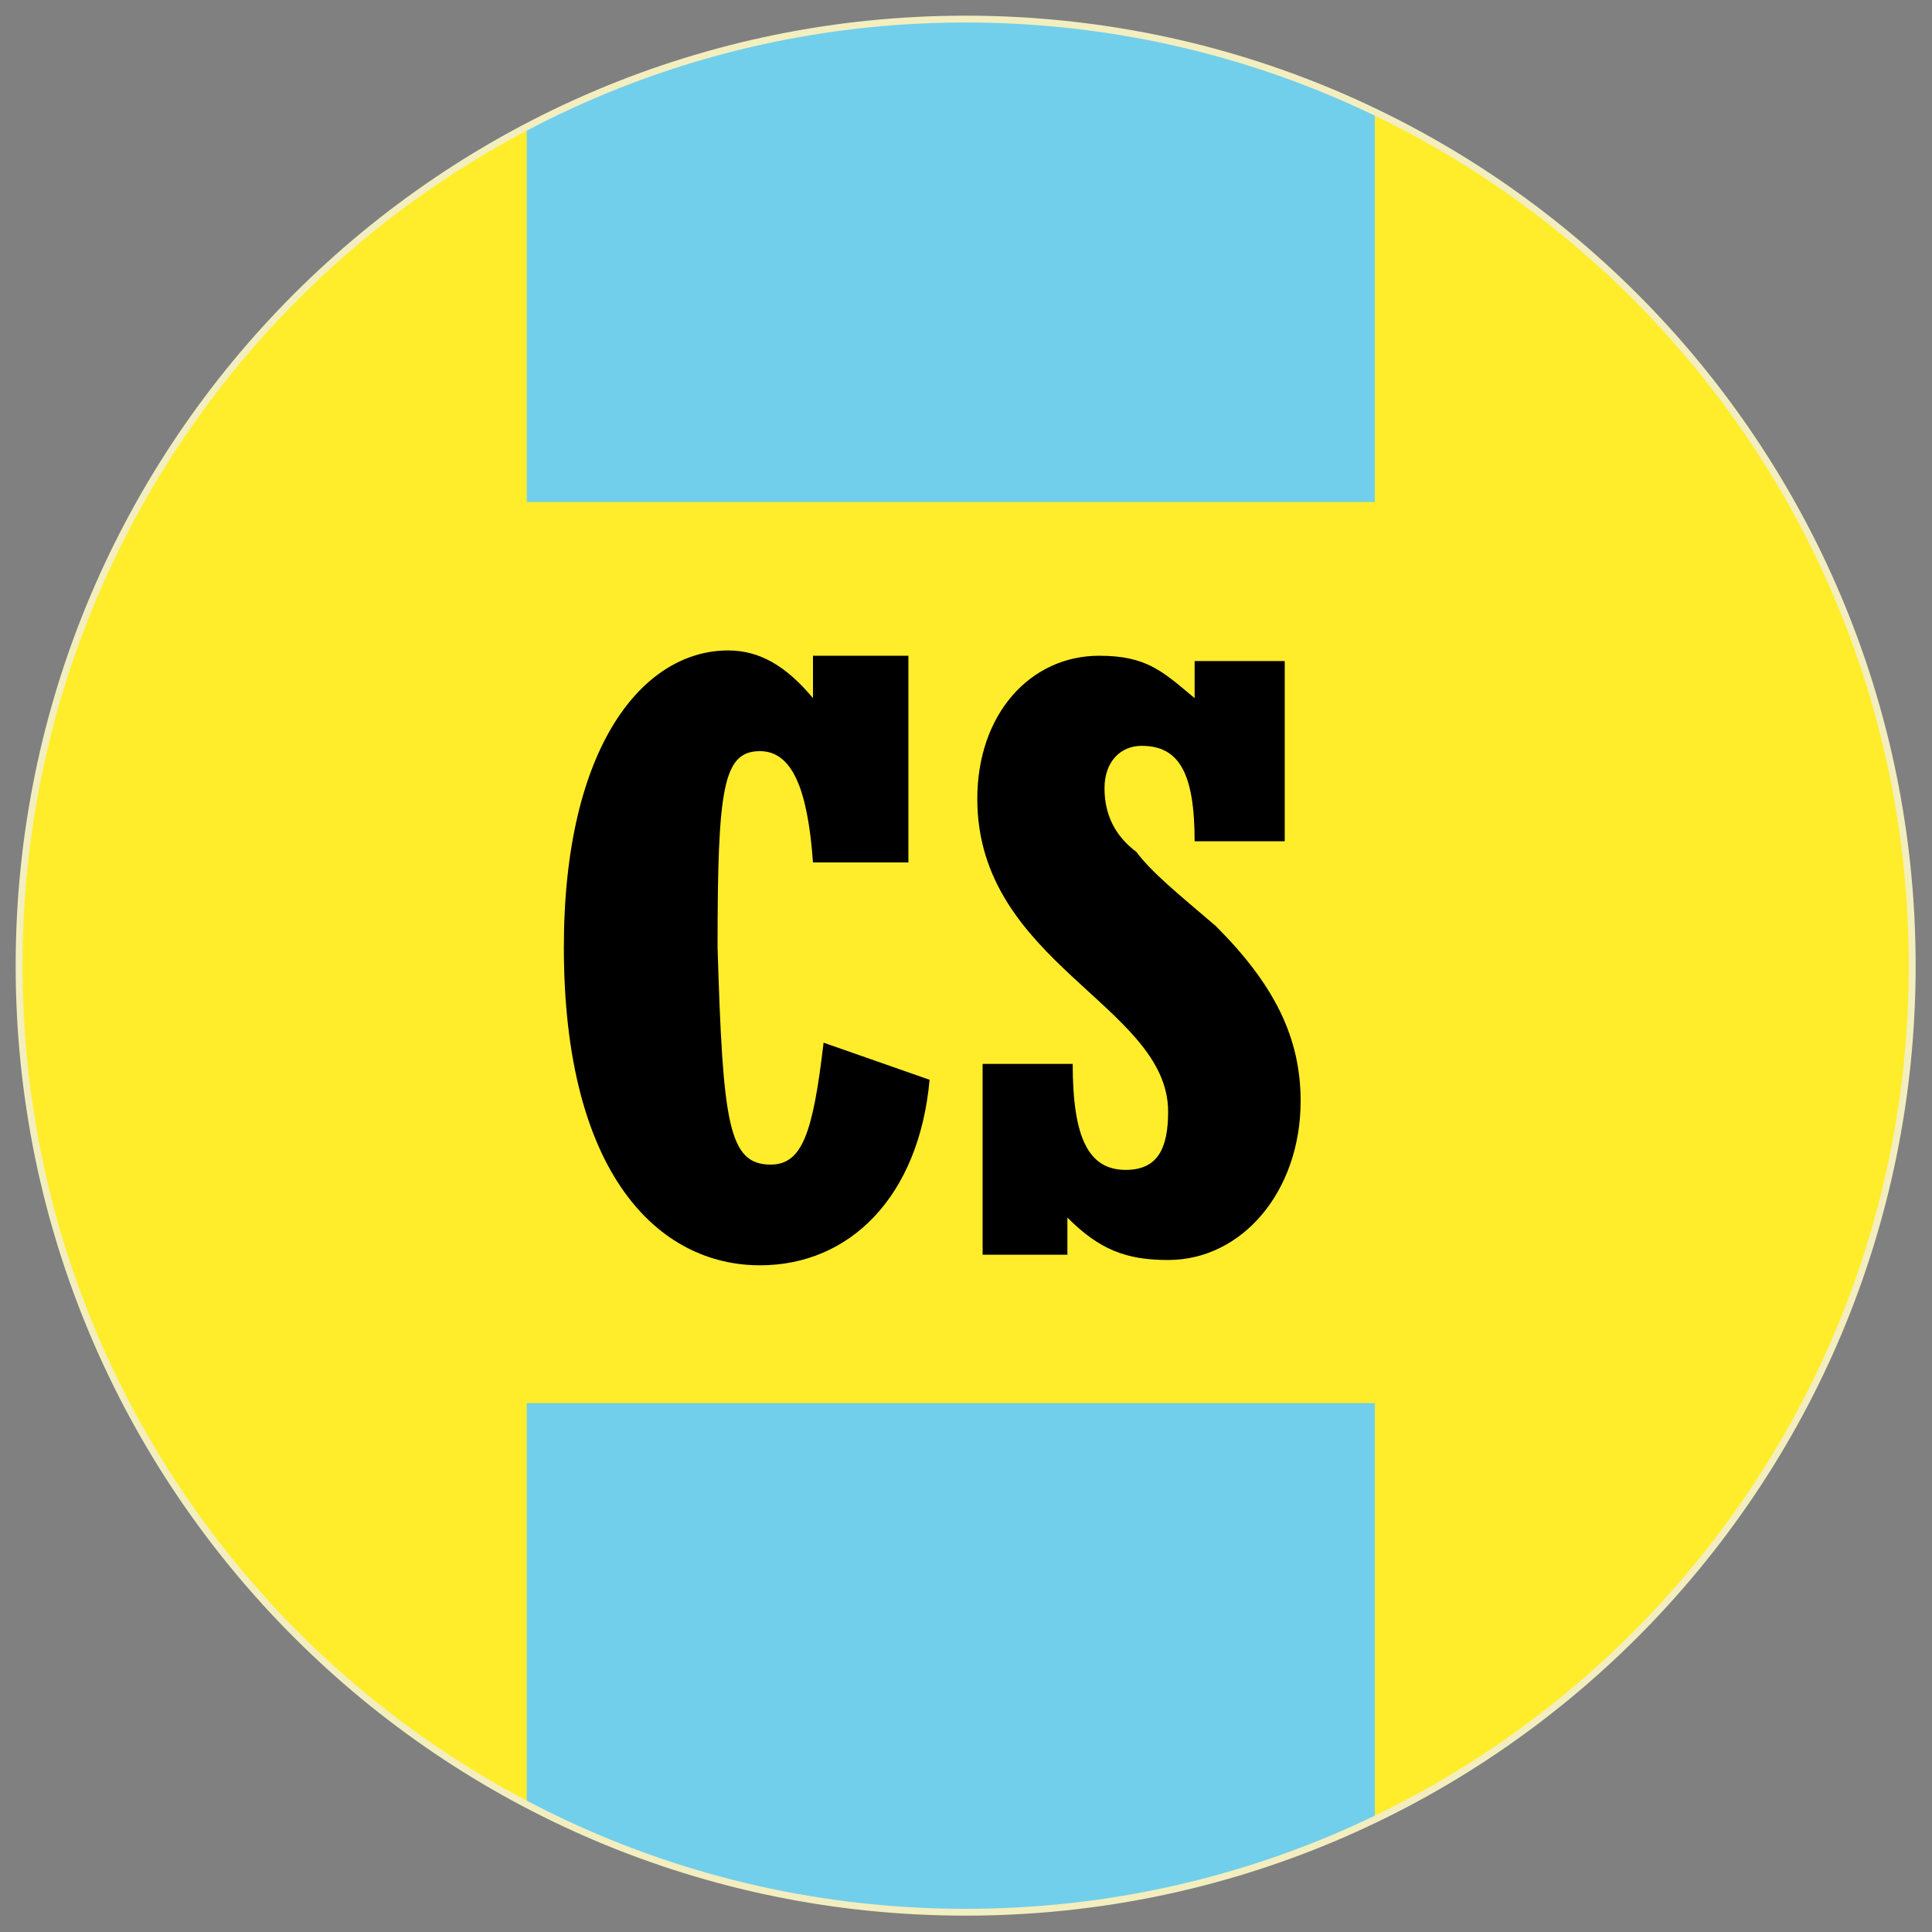 <?xml version="1.0" encoding="utf-8"?>
<!-- Generator: Adobe Illustrator 25.0.1, SVG Export Plug-In . SVG Version: 6.00 Build 0)  -->
<svg version="1.1" id="Layer_1" xmlns="http://www.w3.org/2000/svg" xmlns:xlink="http://www.w3.org/1999/xlink" x="0px" y="0px"
	 viewBox="0 0 283.5 283.5" style="enable-background:new 0 0 283.5 283.5;" xml:space="preserve">
<rect x="0" y="0" width="283.5" height="283.5" fill="#808080" stroke="none"/>
<style type="text/css">
	.st0{fill:#FFED2B;}
	.st1{fill:#71CFEB;}
</style>
<symbol  id="Nouveau_symbole_18" viewBox="-25.5 -25.5 51 51">
	<circle class="st0" cx="0" cy="0" r="25.5"/>
	<path class="st1" d="M8,8.5v15.7c-2.5,0.8-5.2,1.3-8,1.3s-5.5-0.5-8-1.3V8.5H8z"/>
	<path class="st1" d="M-8-8.5v-15.7c2.5-0.8,5.2-1.3,8-1.3s5.5,0.5,8,1.3v15.7H-8z"/>
	<g>
	</g>
	<g>
		<path d="M-0.4-2.4c-0.2-2.2-1.5-3.5-3.2-3.5c-1.9,0-3.7,1.7-3.7,6c0,3.8,1.5,5.6,3.1,5.6c0.6,0,1.1-0.3,1.6-0.9h0v0.8h1.8V1.7
			h-1.8c-0.1,1.4-0.4,2.1-1,2.1c-0.7,0-0.8-0.7-0.8-3.7C-4.3-3.2-4.2-4-3.4-4c0.6,0,0.8,0.6,1,2.3L-0.4-2.4z"/>
		<path d="M0.6-2.1h1.7c0-1.4,0.3-2,1-2c0.6,0,0.8,0.4,0.8,1.1c0,2-3.6,2.8-3.6,5.9c0,1.6,1,2.7,2.3,2.7c0.9,0,1.2-0.3,1.8-0.8v0.7
			h1.7V2.1H4.6c0,1.3-0.3,1.8-1,1.8c-0.4,0-0.7-0.3-0.7-0.8c0-0.5,0.2-0.9,0.6-1.2C3.8,1.5,4.3,1.1,5,0.5c1.1-1.1,1.6-2.1,1.6-3.3
			c0-1.7-1.1-3-2.5-3C3.3-5.8,2.8-5.6,2.2-5v-0.7H0.6V-2.1z"/>
	</g>
</symbol>
<g>
	<defs>
		<path id="SVGID_1_" d="M280.6,141.7c0,76.7-62.2,138.9-138.9,138.9C65,280.6,2.8,218.4,2.8,141.7C2.8,65,65,2.8,141.7,2.8
			C218.4,2.8,280.6,65,280.6,141.7z"/>
	</defs>
	<clipPath id="SVGID_2_">
		<use xlink:href="#SVGID_1_"  style="overflow:visible;"/>
	</clipPath>
	<g style="clip-path:url(#SVGID_2_);">
		
			<use xlink:href="#Nouveau_symbole_18"  width="51" height="51" x="-25.5" y="-25.5" transform="matrix(7.778 0 0 -7.778 139.519 139.779)" style="overflow:visible;"/>
	</g>
	<use xlink:href="#SVGID_1_"  style="overflow:visible;fill:none;stroke:#F3EEBF;stroke-miterlimit:10;"/>
</g>
</svg>
